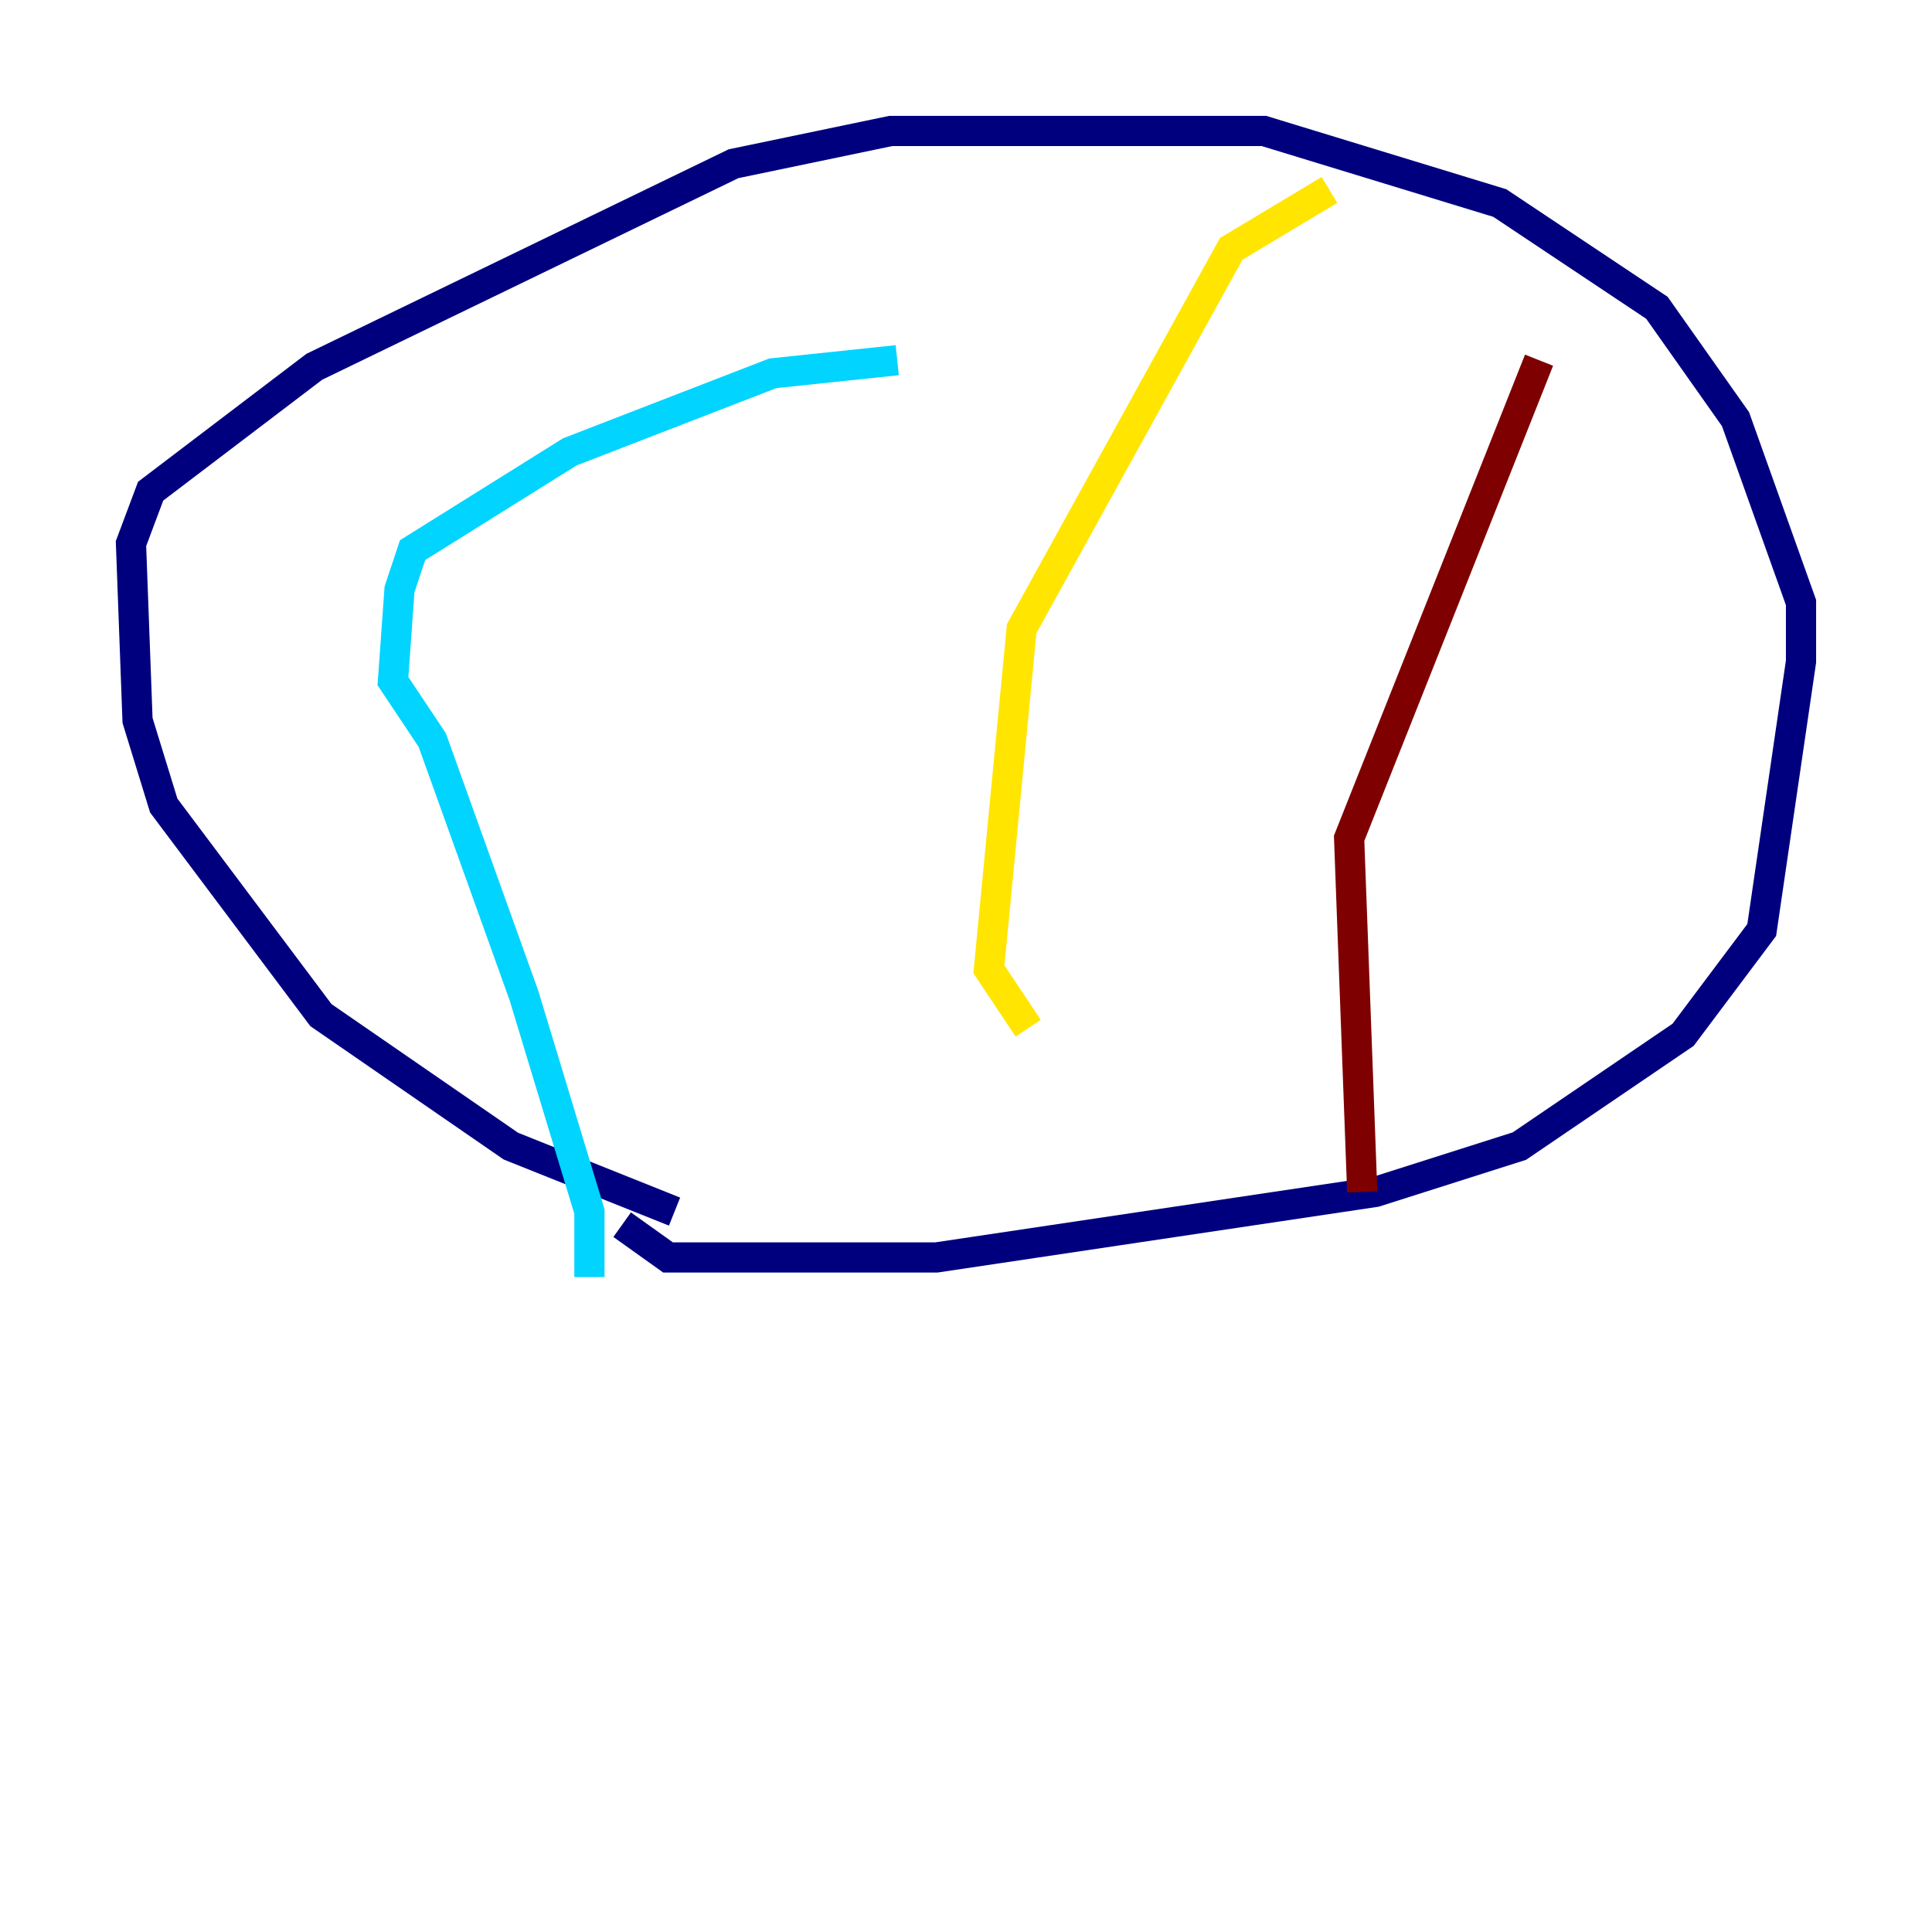 <?xml version="1.0" encoding="utf-8" ?>
<svg baseProfile="tiny" height="128" version="1.2" viewBox="0,0,128,128" width="128" xmlns="http://www.w3.org/2000/svg" xmlns:ev="http://www.w3.org/2001/xml-events" xmlns:xlink="http://www.w3.org/1999/xlink"><defs /><polyline fill="none" points="44.691,80.271 33.844,75.932 21.261,67.254 10.848,53.37 9.112,47.729 8.678,36.014 9.98,32.542 20.827,24.298 48.597,10.848 59.01,8.678 83.742,8.678 99.363,13.451 109.776,20.393 114.983,27.77 119.322,39.919 119.322,43.824 116.719,61.614 111.512,68.556 100.664,75.932 91.119,78.969 62.047,83.308 44.258,83.308 41.22,81.139" stroke="#00007f" stroke-width="2" /><polyline fill="none" points="39.051,84.61 39.051,80.271 34.712,65.953 28.637,49.031 26.034,45.125 26.468,39.051 27.336,36.447 37.749,29.939 51.2,24.732 59.444,23.864" stroke="#00d4ff" stroke-width="2" /><polyline fill="none" points="88.081,12.583 81.573,16.488 67.688,41.654 65.519,64.217 68.122,68.122" stroke="#ffe500" stroke-width="2" /><polyline fill="none" points="101.966,23.864 89.383,55.539 90.251,78.969" stroke="#7f0000" stroke-width="2" /></svg>